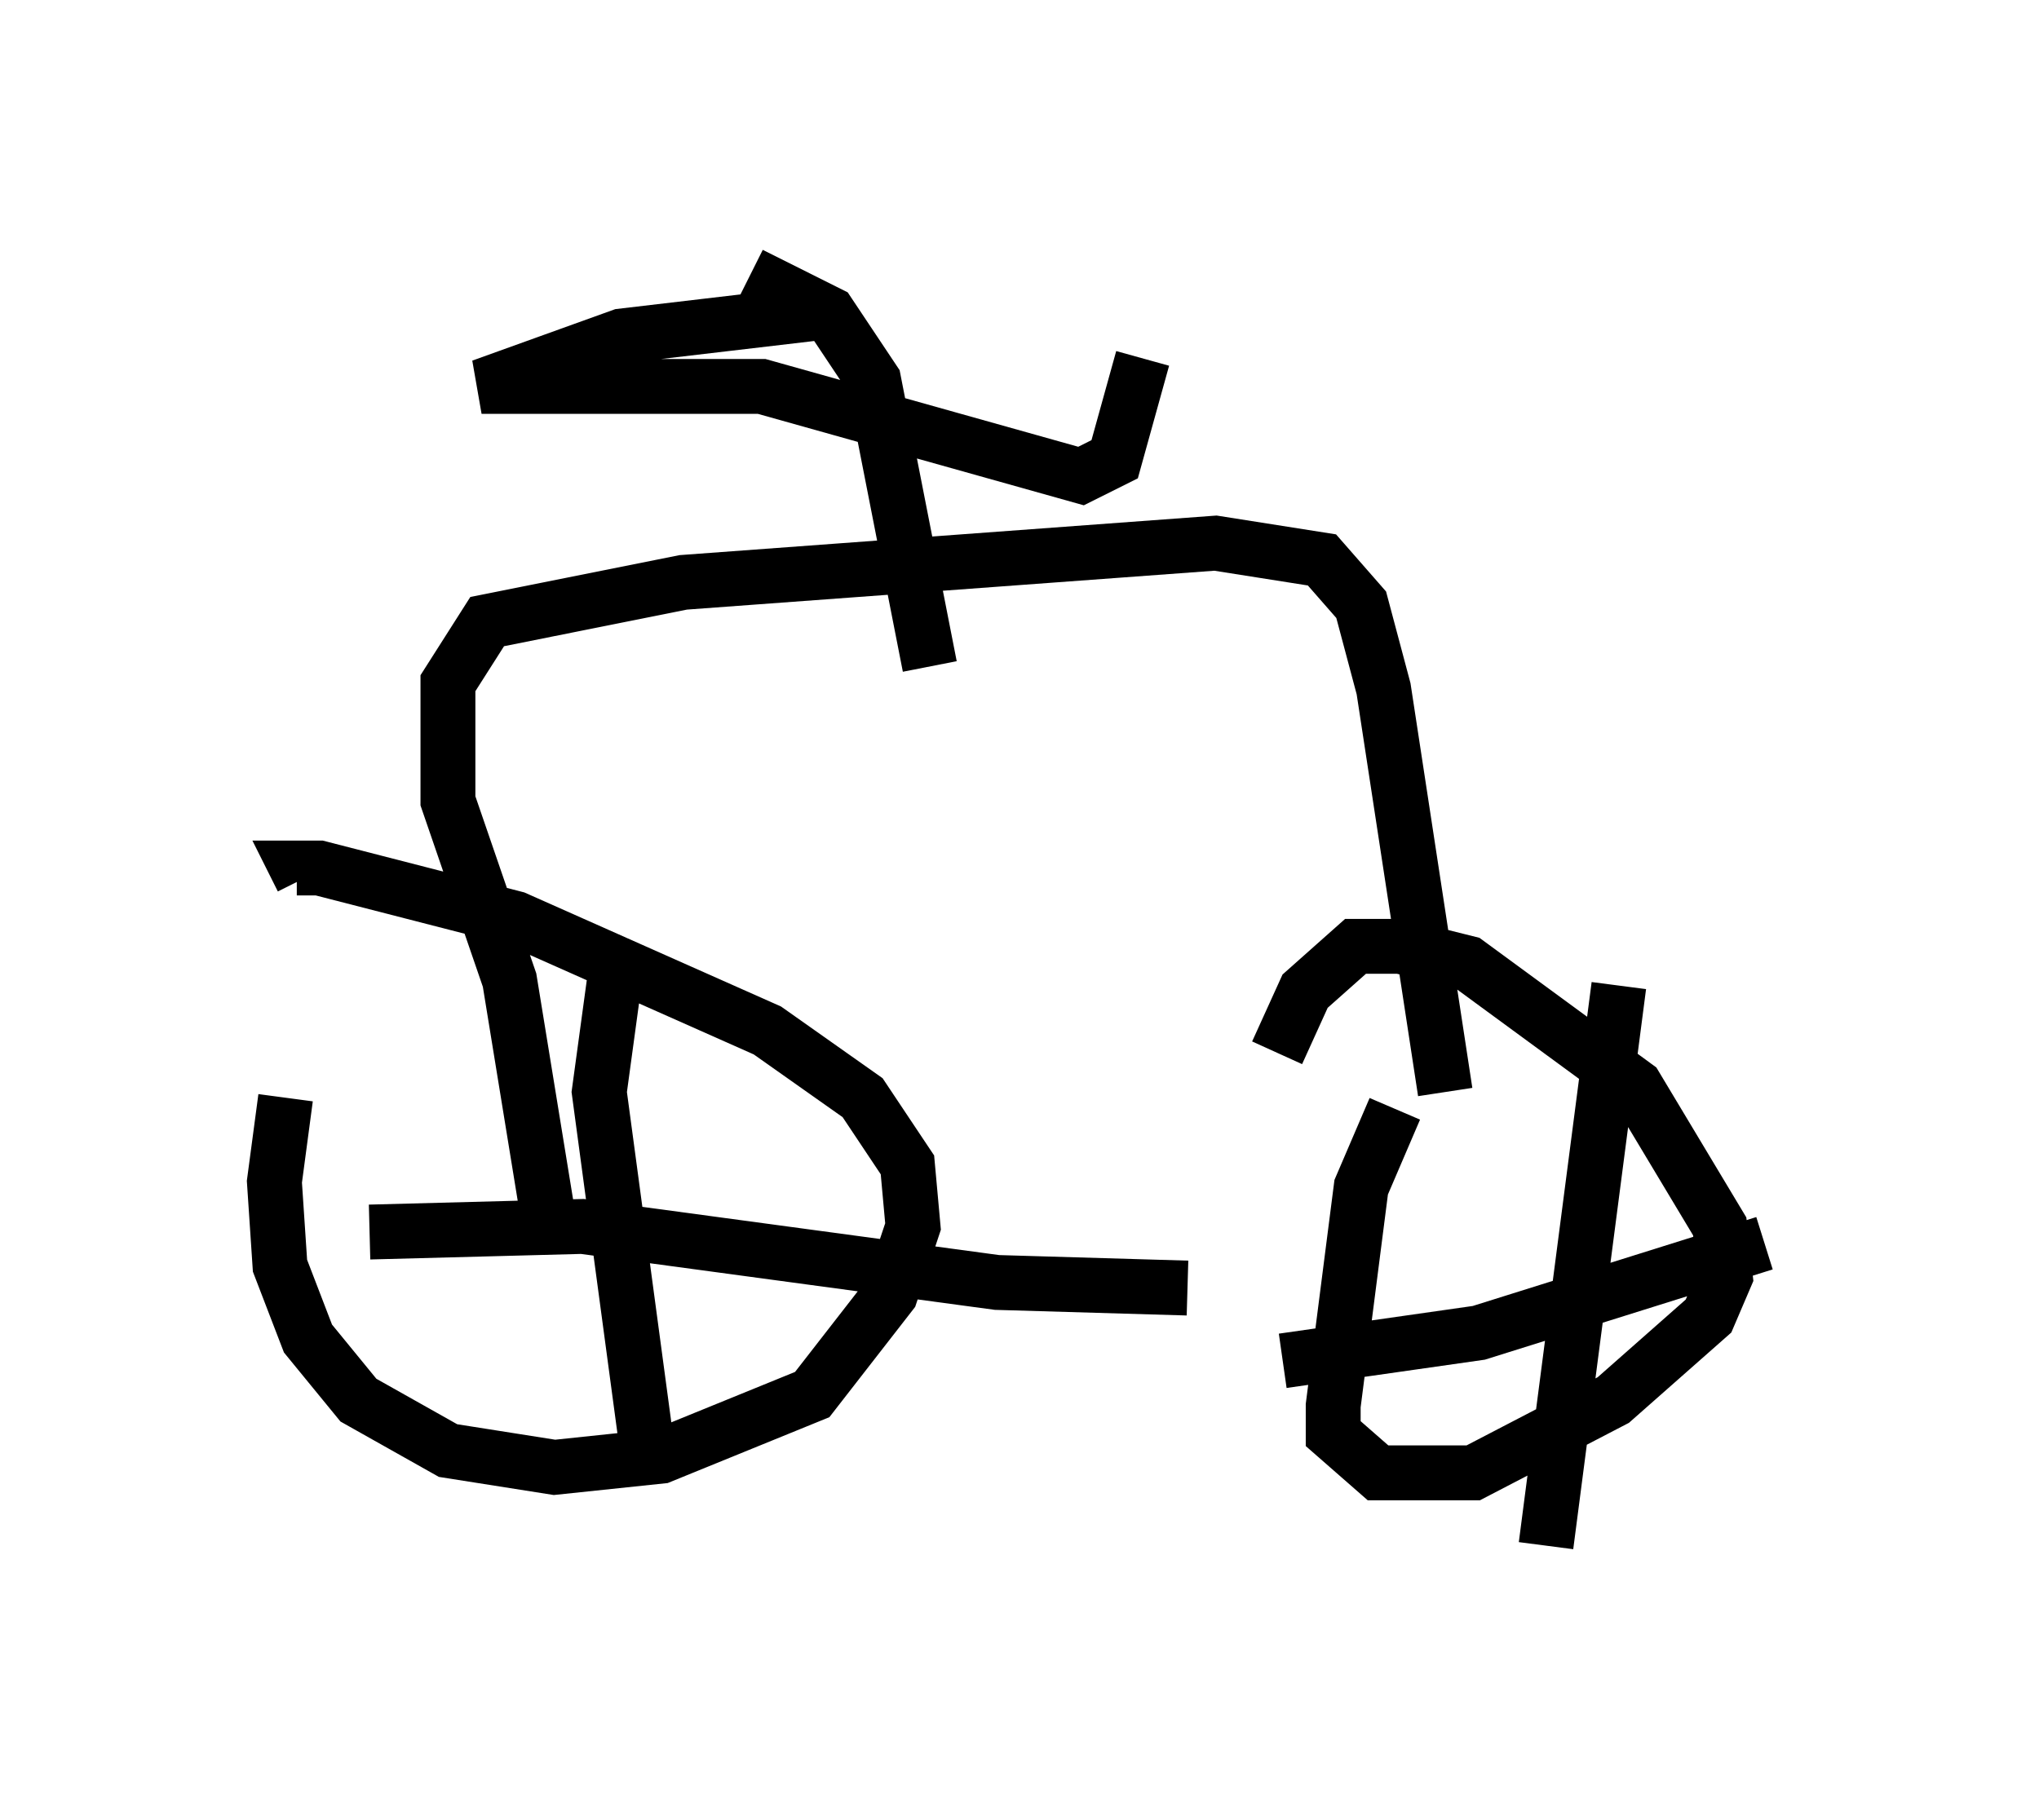 <?xml version="1.0" encoding="utf-8" ?>
<svg baseProfile="full" height="33.173" version="1.1" width="37.154" xmlns="http://www.w3.org/2000/svg" xmlns:ev="http://www.w3.org/2001/xml-events" xmlns:xlink="http://www.w3.org/1999/xlink"><defs /><rect fill="white" height="33.173" width="37.154" x="0" y="0" /><path d="M7.45, 14.29 m-2.246, 5.717 l-0.204, 1.531 0.102, 1.531 l0.51, 1.327 0.919, 1.123 l1.633, 0.919 1.94, 0.306 l1.94, -0.204 2.756, -1.123 l1.429, -1.838 0.408, -1.225 l-0.102, -1.123 -0.817, -1.225 l-1.735, -1.225 -4.594, -2.042 l-3.573, -0.919 -0.408, 0.0 l0.102, 0.204 m19.906, 4.185 l-0.613, 1.429 -0.51, 3.981 l0.0, 0.51 0.817, 0.715 l1.735, 0.0 2.552, -1.327 l1.735, -1.531 0.306, -0.715 l-0.102, -0.919 -1.531, -2.552 l-3.063, -2.246 -1.225, -0.306 l-0.817, 0.0 -0.919, 0.817 l-0.51, 1.123 m6.227, -1.225 l-1.327, 10.208 m-4.798, -3.369 l3.573, -0.51 5.206, -1.633 m-20.927, -5.002 l-0.306, 2.246 0.919, 6.84 m-5.104, -4.288 l3.879, -0.102 7.554, 1.021 l3.471, 0.102 m4.696, -3.573 l-1.123, -7.35 -0.408, -1.531 l-0.715, -0.817 -1.94, -0.306 l-9.698, 0.715 -3.573, 0.715 l-0.715, 1.123 0.0, 2.144 l1.123, 3.267 0.715, 4.39 m6.942, -10.106 l-1.021, -5.206 -0.817, -1.225 l-1.429, -0.715 m1.123, 0.715 l-3.471, 0.408 -2.552, 0.919 l5.104, 0.0 5.819, 1.633 l0.613, -0.306 0.51, -1.838 " fill="none" stroke="black" stroke-width="1" /></svg>